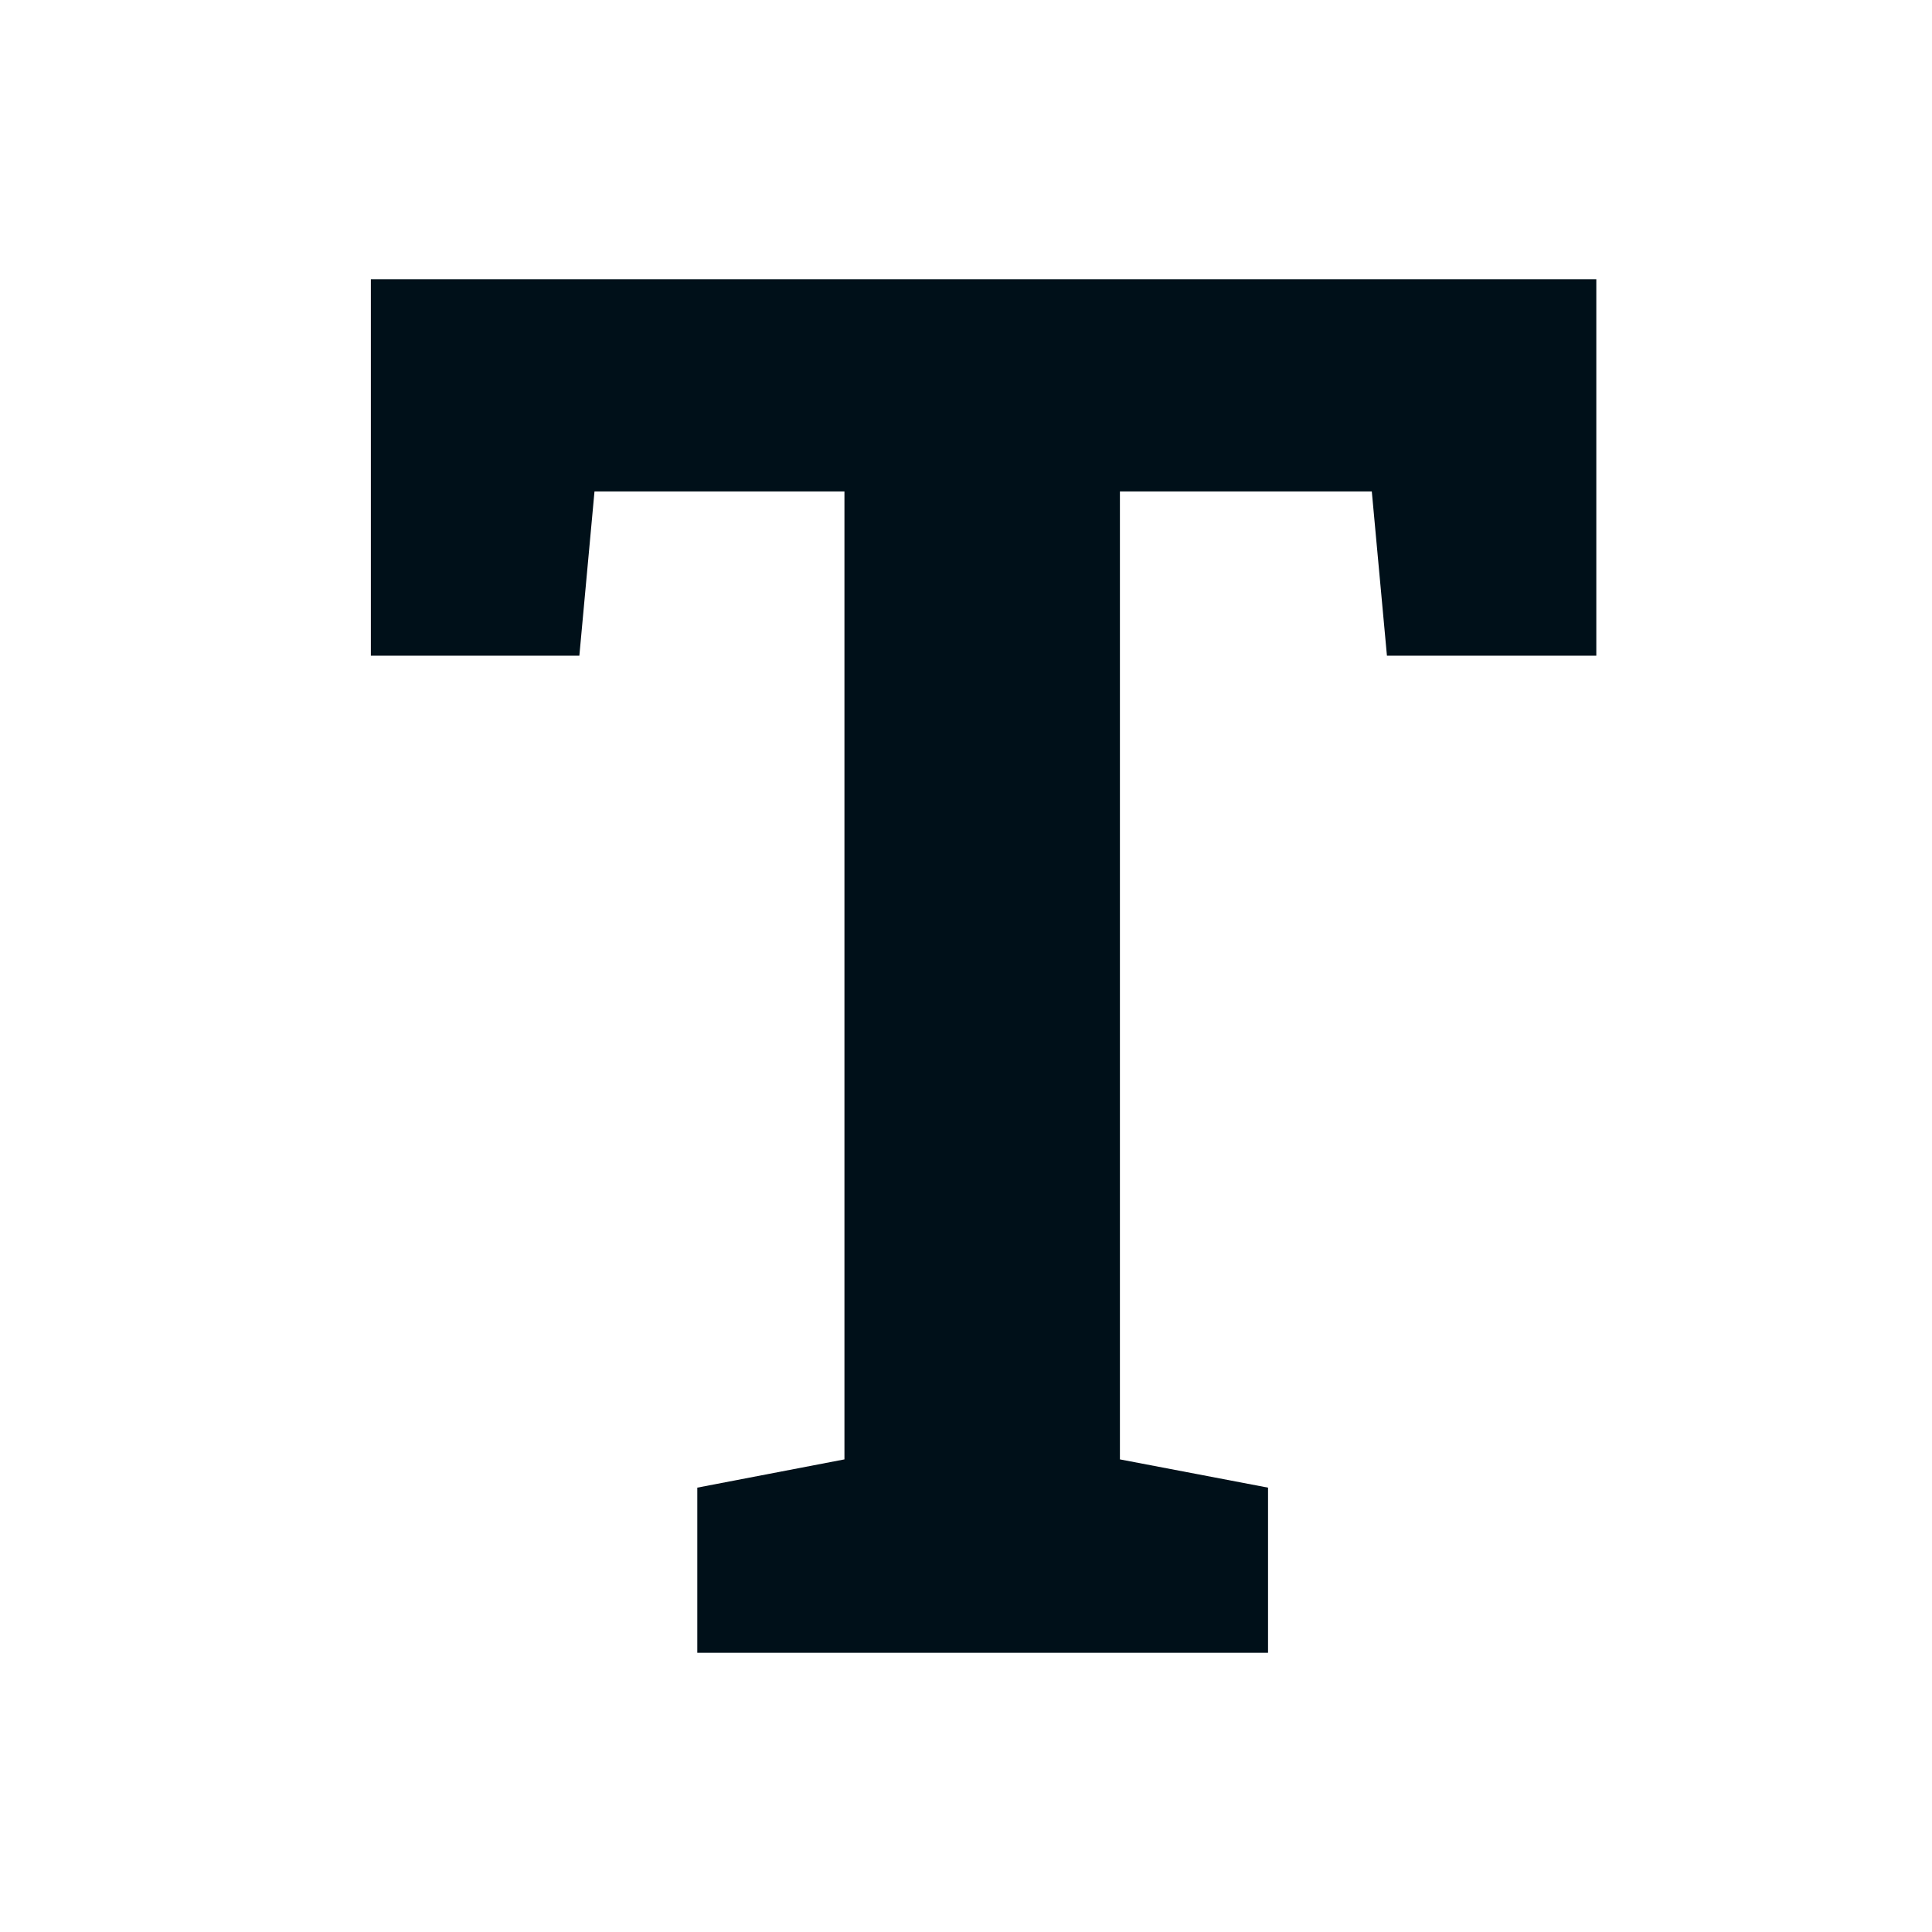 <svg width="24" height="24" viewBox="-4 -3 24 24" fill="none" xmlns="http://www.w3.org/2000/svg">
<path d="M4.662 17.531V15.48L6.49 15.129V3.105H3.385L3.197 5.145H0.607V0.469H15.83V5.145H13.229L13.041 3.105H9.912V15.129L11.752 15.48V17.531H4.662Z" fill="#001019"/>
</svg>
